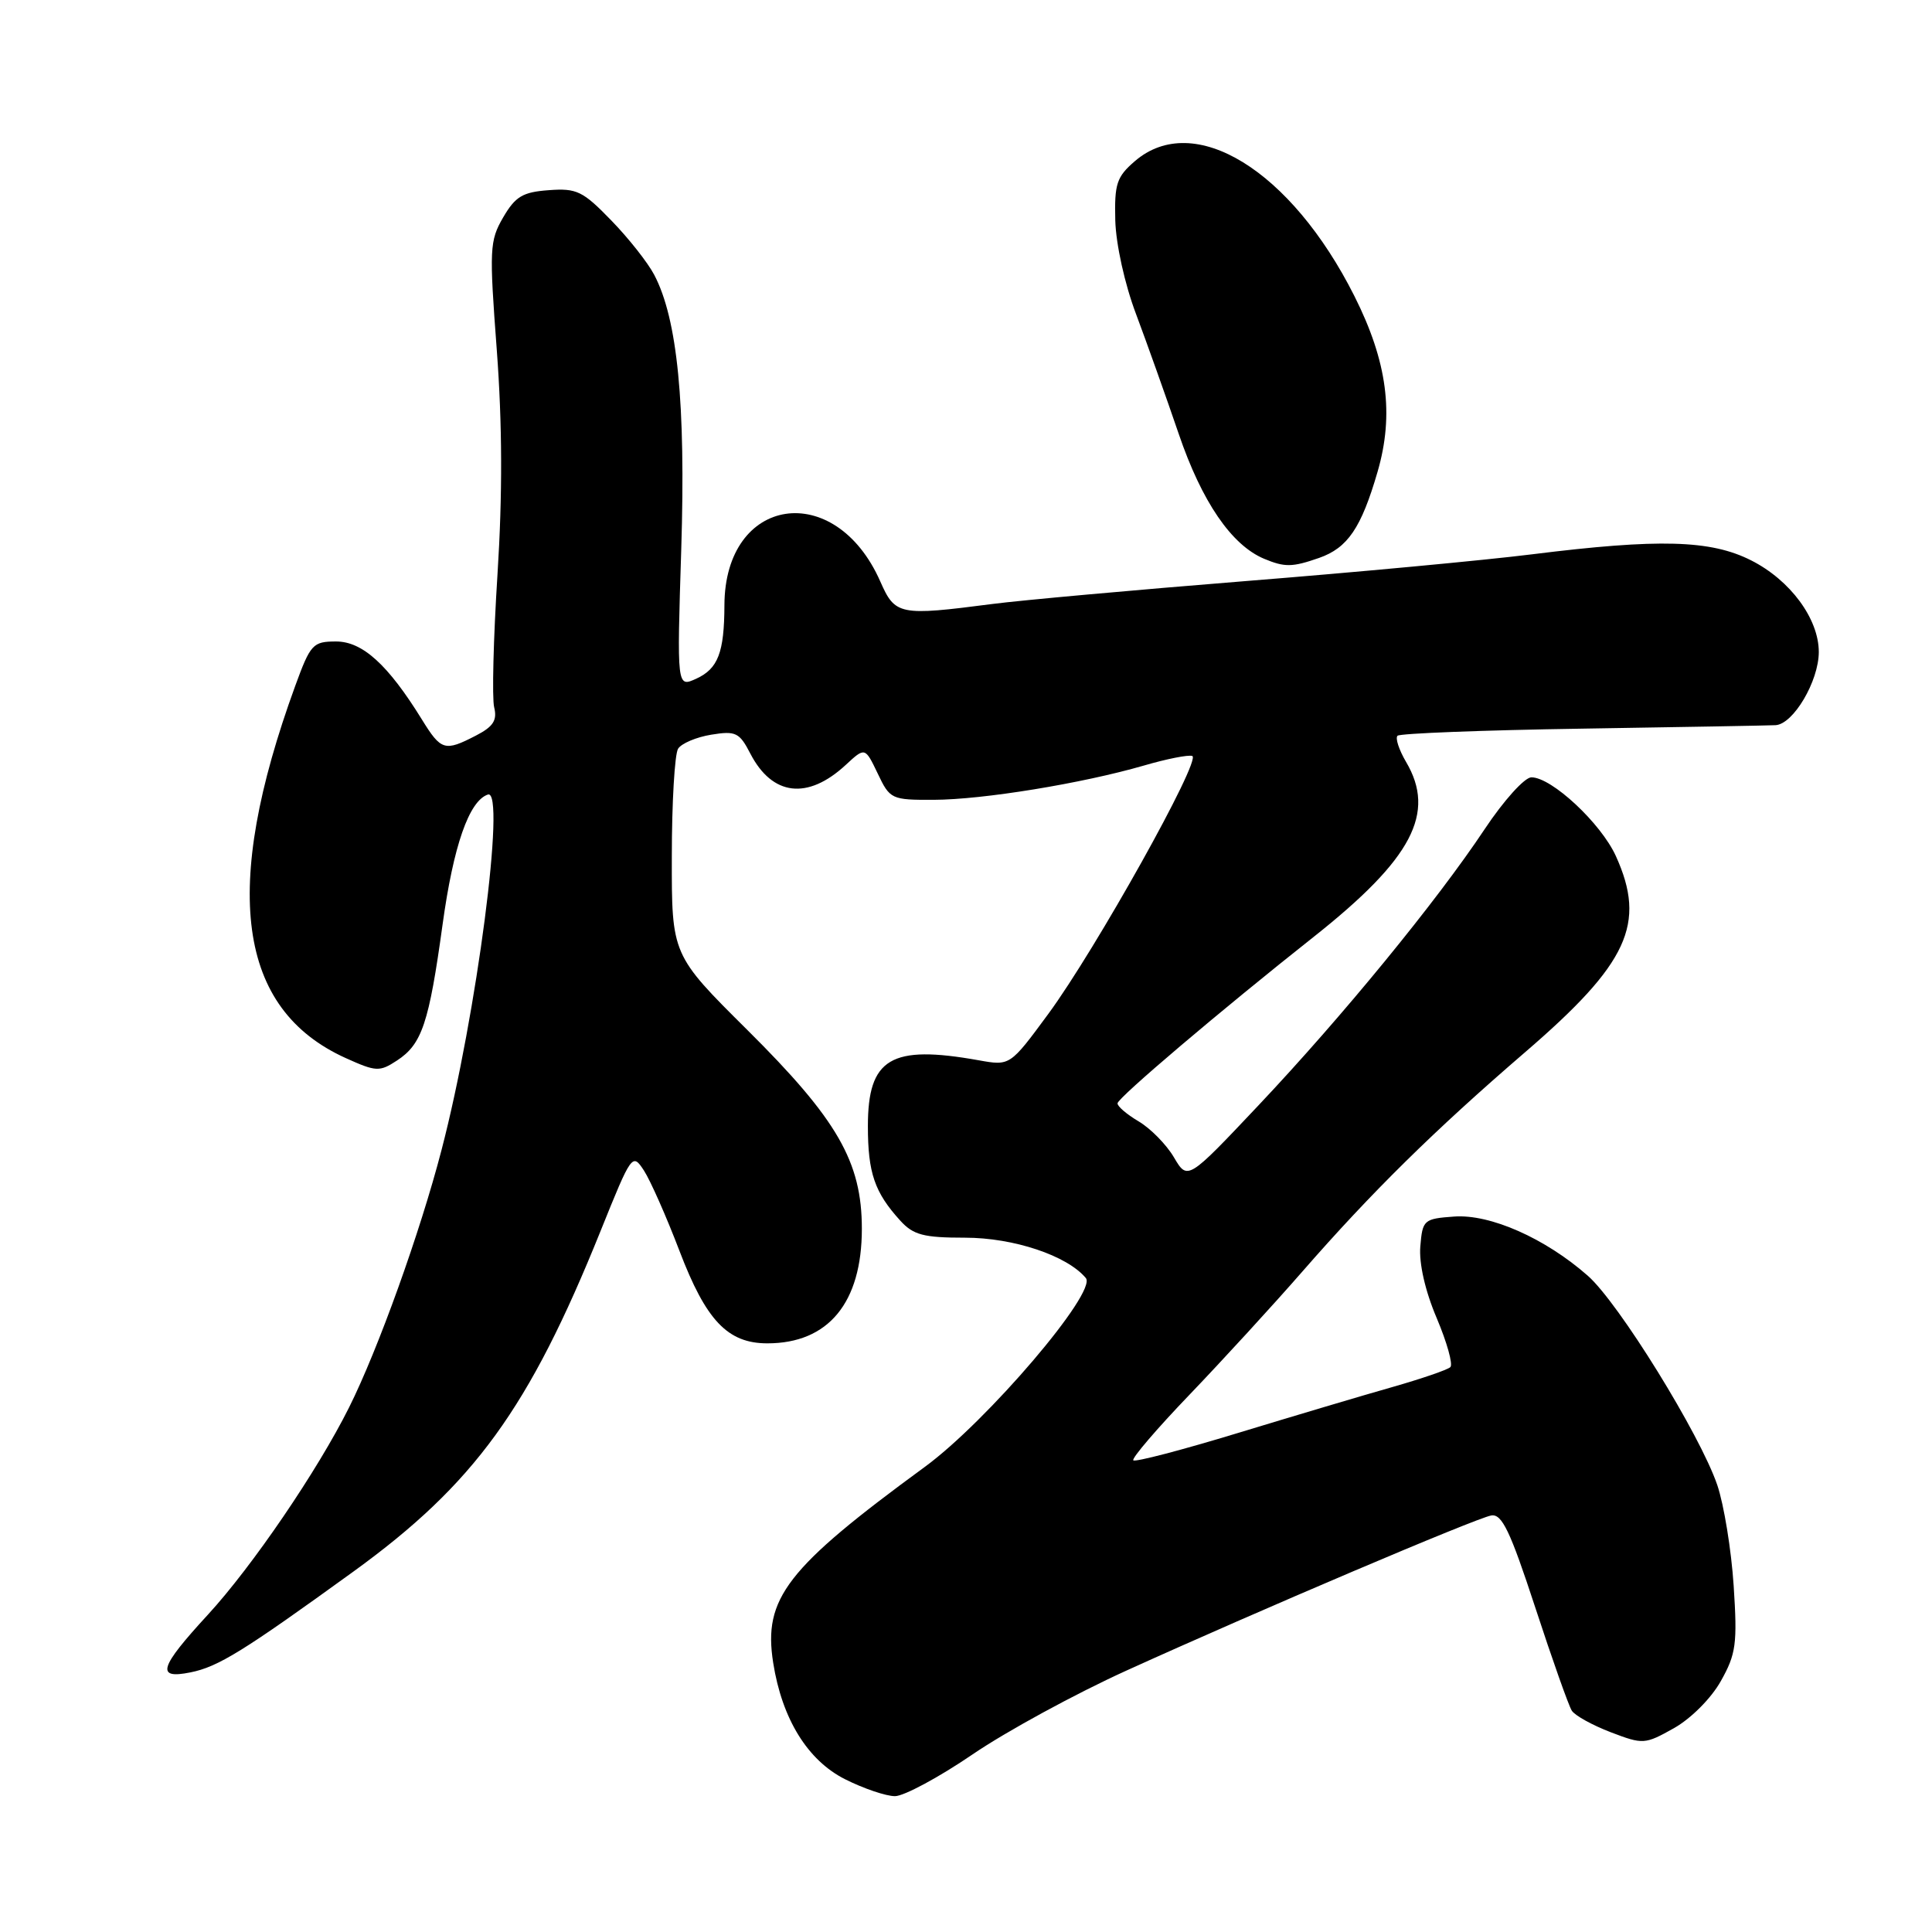 <?xml version="1.0" encoding="UTF-8" standalone="no"?>
<!DOCTYPE svg PUBLIC "-//W3C//DTD SVG 1.1//EN" "http://www.w3.org/Graphics/SVG/1.1/DTD/svg11.dtd" >
<svg xmlns="http://www.w3.org/2000/svg" xmlns:xlink="http://www.w3.org/1999/xlink" version="1.1" viewBox="0 0 256 256">
 <g >
 <path fill="currentColor"
d=" M 128.88 232.46 C 133.35 229.41 142.52 224.42 149.26 221.36 C 166.77 213.41 195.53 201.18 197.59 200.81 C 199.01 200.56 200.10 202.83 203.43 213.00 C 205.68 219.88 207.86 226.03 208.27 226.67 C 208.68 227.32 211.01 228.60 213.43 229.53 C 217.73 231.17 217.95 231.15 221.81 228.99 C 224.06 227.72 226.74 225.04 228.02 222.75 C 230.04 219.16 230.22 217.81 229.72 210.12 C 229.41 205.38 228.43 199.38 227.55 196.78 C 225.26 190.06 214.48 172.63 210.39 169.04 C 204.74 164.07 197.45 160.85 192.68 161.20 C 188.66 161.49 188.49 161.64 188.20 165.15 C 188.01 167.40 188.84 171.06 190.37 174.65 C 191.73 177.87 192.55 180.79 192.18 181.15 C 191.80 181.51 188.35 182.69 184.50 183.79 C 180.65 184.88 171.45 187.62 164.06 189.87 C 156.67 192.12 150.42 193.76 150.17 193.50 C 149.92 193.25 153.28 189.32 157.65 184.77 C 162.01 180.22 168.71 172.91 172.54 168.52 C 181.75 157.96 190.05 149.79 202.10 139.41 C 215.75 127.66 218.18 122.40 214.11 113.43 C 212.13 109.08 205.61 103.00 202.92 103.00 C 202.02 103.00 199.25 106.07 196.73 109.86 C 190.36 119.44 177.87 134.69 166.76 146.46 C 157.36 156.42 157.36 156.42 155.55 153.35 C 154.55 151.65 152.44 149.51 150.86 148.58 C 149.29 147.65 148.03 146.57 148.08 146.19 C 148.16 145.42 161.76 133.88 174.12 124.10 C 187.12 113.80 190.32 107.73 186.30 100.94 C 185.37 99.35 184.86 97.80 185.18 97.49 C 185.49 97.18 196.49 96.75 209.62 96.55 C 222.76 96.34 234.29 96.14 235.26 96.09 C 237.62 95.97 240.99 90.27 241.00 86.40 C 241.00 81.99 237.22 76.87 232.03 74.25 C 226.67 71.54 219.83 71.35 203.00 73.45 C 196.68 74.24 179.57 75.84 165.00 77.00 C 150.43 78.17 135.35 79.53 131.50 80.03 C 119.16 81.63 118.61 81.52 116.64 77.04 C 110.65 63.47 96.03 65.70 95.99 80.20 C 95.97 86.47 95.14 88.61 92.26 89.93 C 89.69 91.10 89.69 91.10 90.27 72.76 C 90.87 53.52 89.77 42.27 86.69 36.42 C 85.85 34.81 83.29 31.56 80.99 29.20 C 77.23 25.32 76.42 24.92 72.71 25.20 C 69.26 25.45 68.29 26.03 66.67 28.81 C 64.87 31.91 64.82 33.01 65.83 46.42 C 66.56 56.23 66.59 65.55 65.92 76.11 C 65.38 84.57 65.18 92.50 65.48 93.72 C 65.90 95.44 65.37 96.28 63.06 97.47 C 58.92 99.61 58.45 99.47 55.88 95.30 C 51.40 88.06 48.03 85.00 44.53 85.00 C 41.46 85.00 41.14 85.35 39.12 90.88 C 29.29 117.84 31.45 133.71 45.81 140.20 C 49.84 142.02 50.29 142.04 52.61 140.52 C 55.91 138.36 56.84 135.59 58.64 122.53 C 60.08 112.06 62.15 106.12 64.65 105.28 C 67.07 104.48 63.15 134.57 58.51 152.36 C 55.67 163.30 50.09 178.82 46.25 186.50 C 42.07 194.87 33.43 207.55 27.56 213.94 C 21.09 220.97 20.62 222.53 25.23 221.60 C 28.91 220.87 32.26 218.79 46.83 208.24 C 62.84 196.64 70.10 186.64 79.58 163.11 C 83.70 152.88 83.79 152.75 85.33 155.11 C 86.18 156.42 88.30 161.21 90.03 165.74 C 93.55 174.98 96.42 178.00 101.68 178.00 C 109.76 178.00 114.20 172.62 114.20 162.82 C 114.20 153.95 110.96 148.33 99.04 136.49 C 89.00 126.52 89.00 126.52 89.02 113.51 C 89.02 106.35 89.40 99.92 89.85 99.21 C 90.29 98.51 92.27 97.67 94.24 97.35 C 97.49 96.82 97.98 97.06 99.42 99.85 C 102.33 105.47 107.01 106.03 112.06 101.36 C 114.62 98.99 114.62 98.99 116.30 102.49 C 117.92 105.91 118.12 106.00 123.73 105.98 C 130.25 105.96 143.39 103.81 151.57 101.44 C 154.58 100.56 157.46 99.99 157.98 100.17 C 159.25 100.62 145.17 125.84 138.89 134.37 C 133.83 141.24 133.83 141.24 129.67 140.49 C 118.04 138.41 115.00 140.22 115.00 149.22 C 115.00 155.41 115.89 158.01 119.30 161.75 C 121.02 163.64 122.38 164.00 127.86 164.00 C 134.31 164.00 141.40 166.37 143.88 169.35 C 145.41 171.20 130.80 188.33 122.53 194.38 C 104.20 207.80 101.11 211.79 102.45 220.32 C 103.62 227.76 107.01 233.25 111.96 235.75 C 114.42 236.99 117.40 238.00 118.59 238.00 C 119.77 238.00 124.41 235.51 128.88 232.46 Z  M 174.78 73.93 C 178.58 72.60 180.37 69.96 182.53 62.53 C 184.75 54.91 183.83 47.91 179.47 39.24 C 171.07 22.53 158.20 14.62 150.38 21.35 C 147.96 23.43 147.66 24.36 147.78 29.21 C 147.87 32.37 149.03 37.65 150.53 41.61 C 151.95 45.40 154.50 52.55 156.19 57.50 C 159.25 66.48 163.18 72.23 167.50 74.04 C 170.24 75.18 171.22 75.17 174.78 73.93 Z "/>
</g>
</svg>